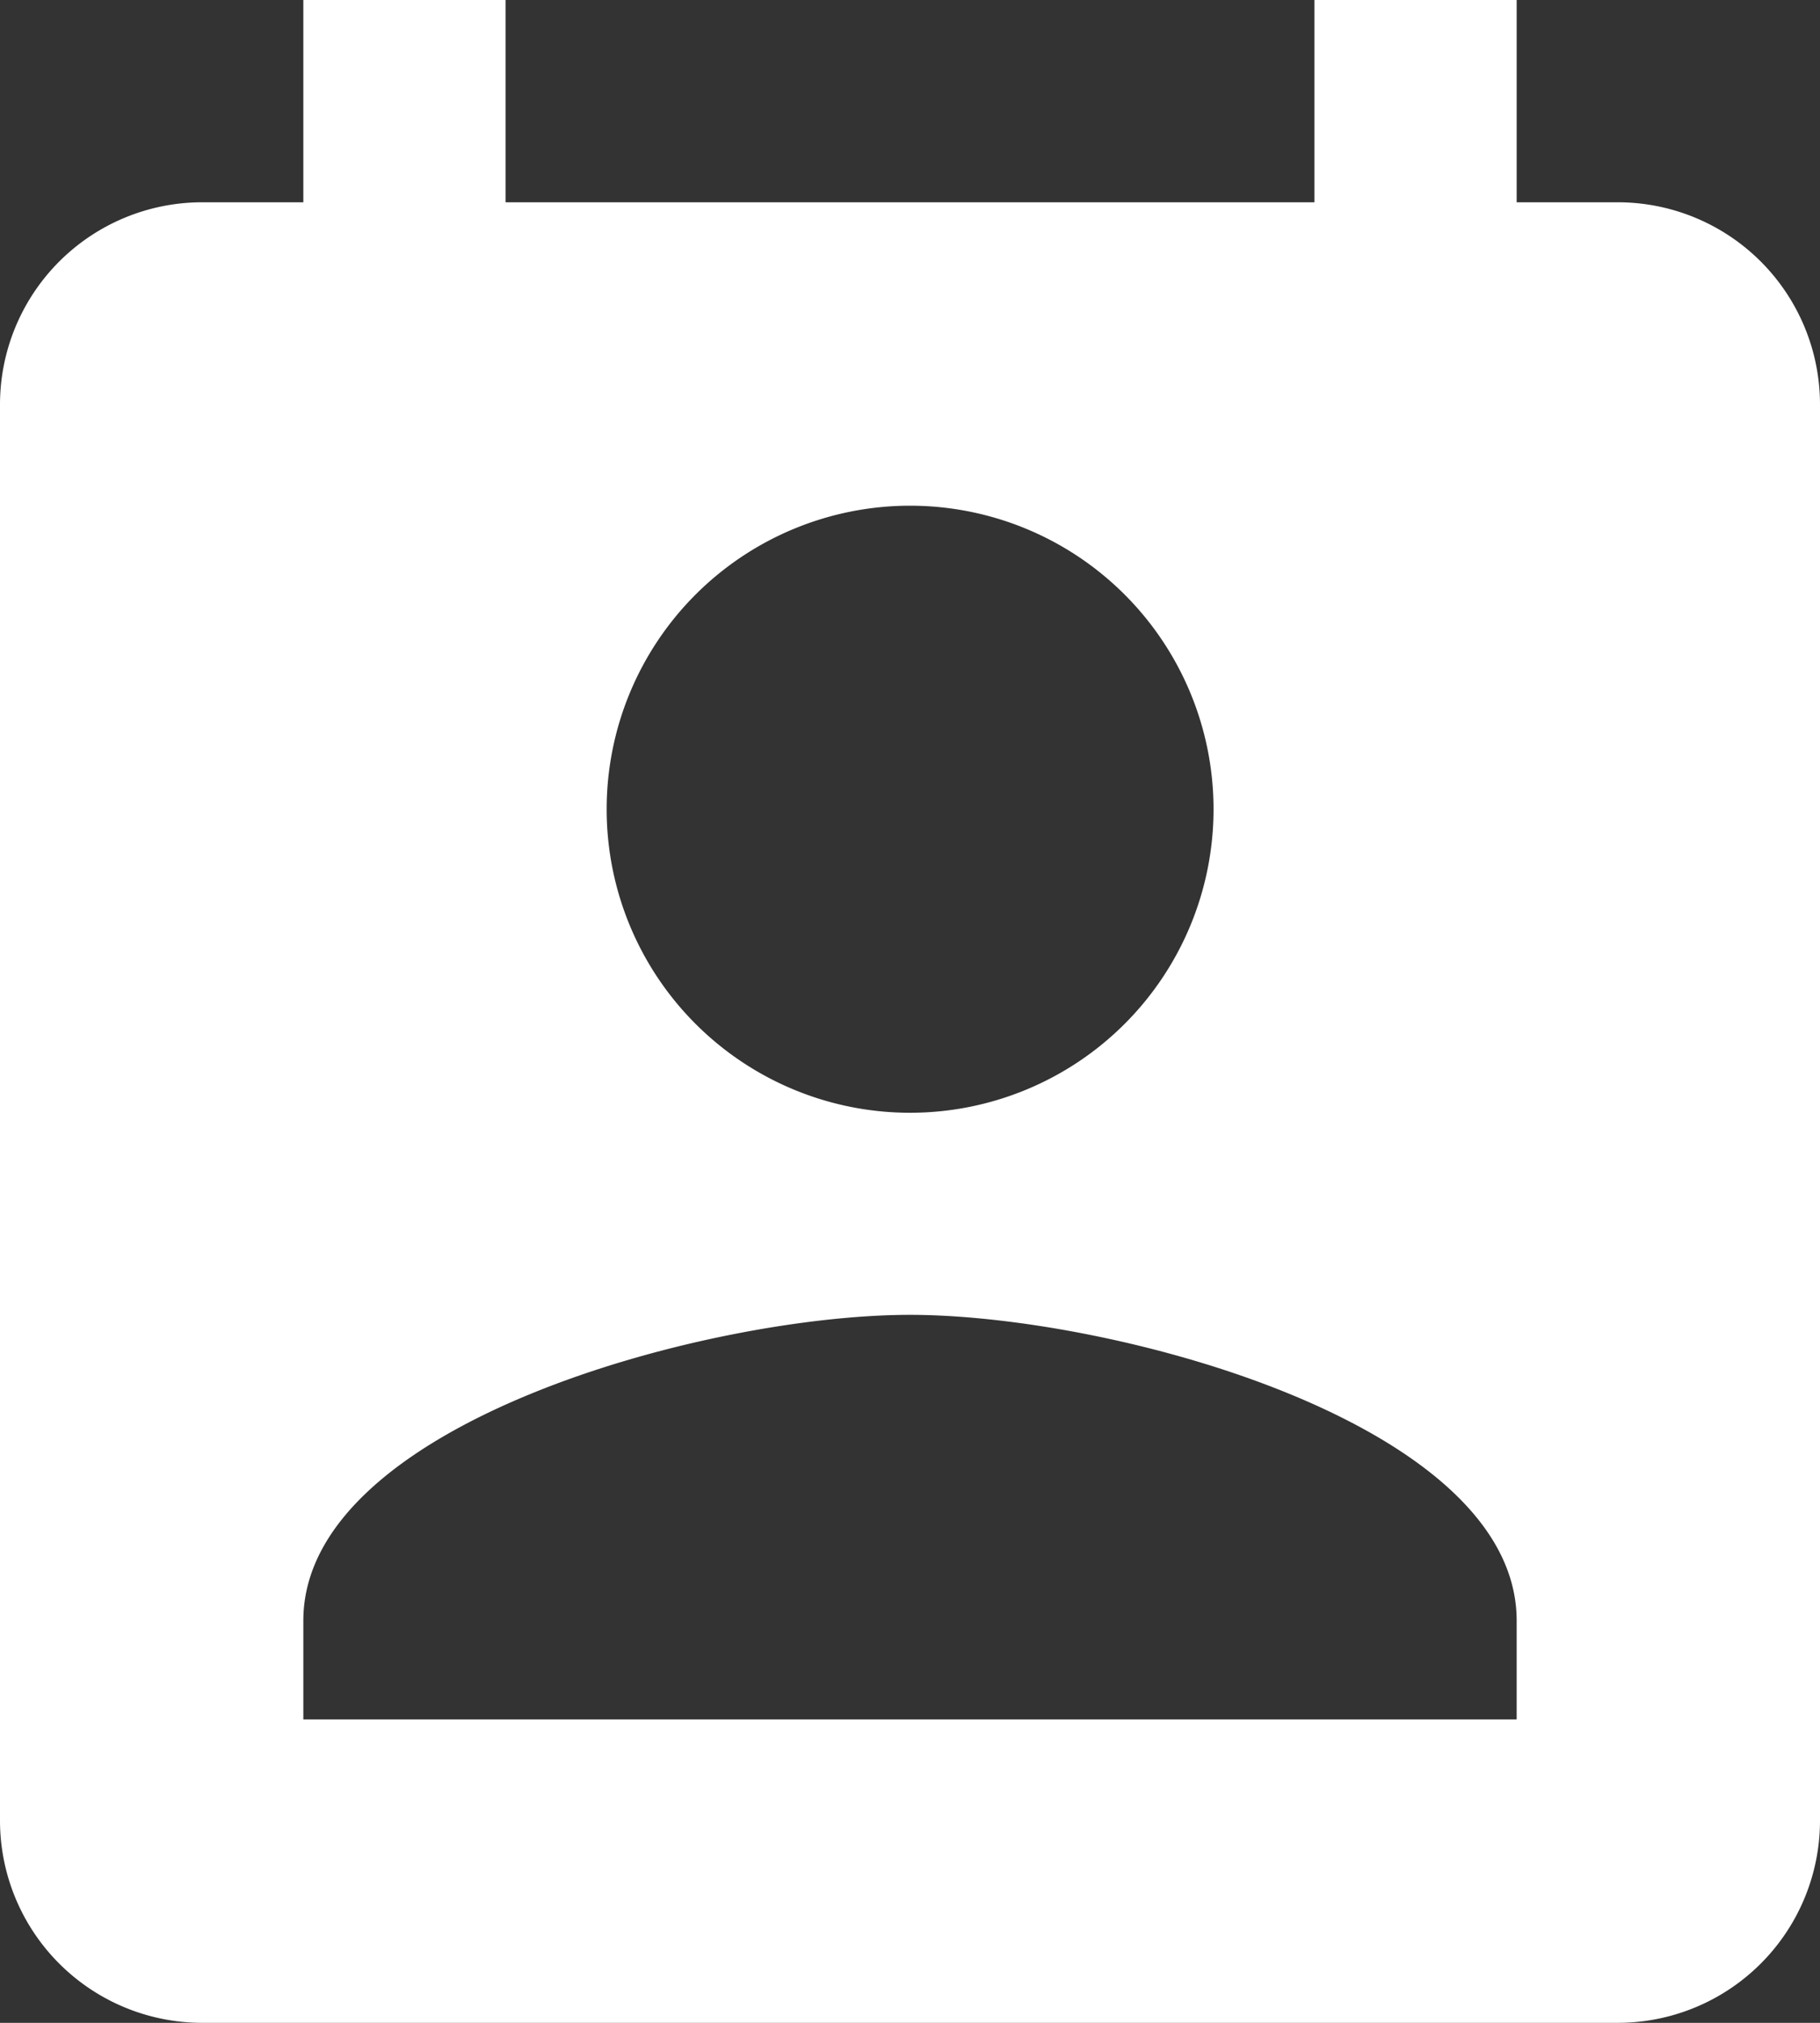 <svg xmlns="http://www.w3.org/2000/svg" width="18" height="20" viewBox="0 0 18 20">
    <rect x="0" y="0" width="18" height="20" fill="#333333" stroke="none"/>
    <g fill="none" fill-rule="evenodd">
        <path fill="#FFF" fill-rule="nonzero" d="M16 2h-1V0h-2v2H5V0H3v2H2a2 2 0 0 0-2 2v14a2 2 0 0 0 2 2h14a2 2 0 0 0 2-2V4a2 2 0 0 0-2-2zM9 5a3 3 0 1 1 .002 6.002A3 3 0 0 1 9 5zm6 12H3v-.976C3 14.074 7 13 9 13s6 1.073 6 3.024V17z"/>
        <path d="M-3-1h24v24H-3z"/>
    </g>
</svg>
